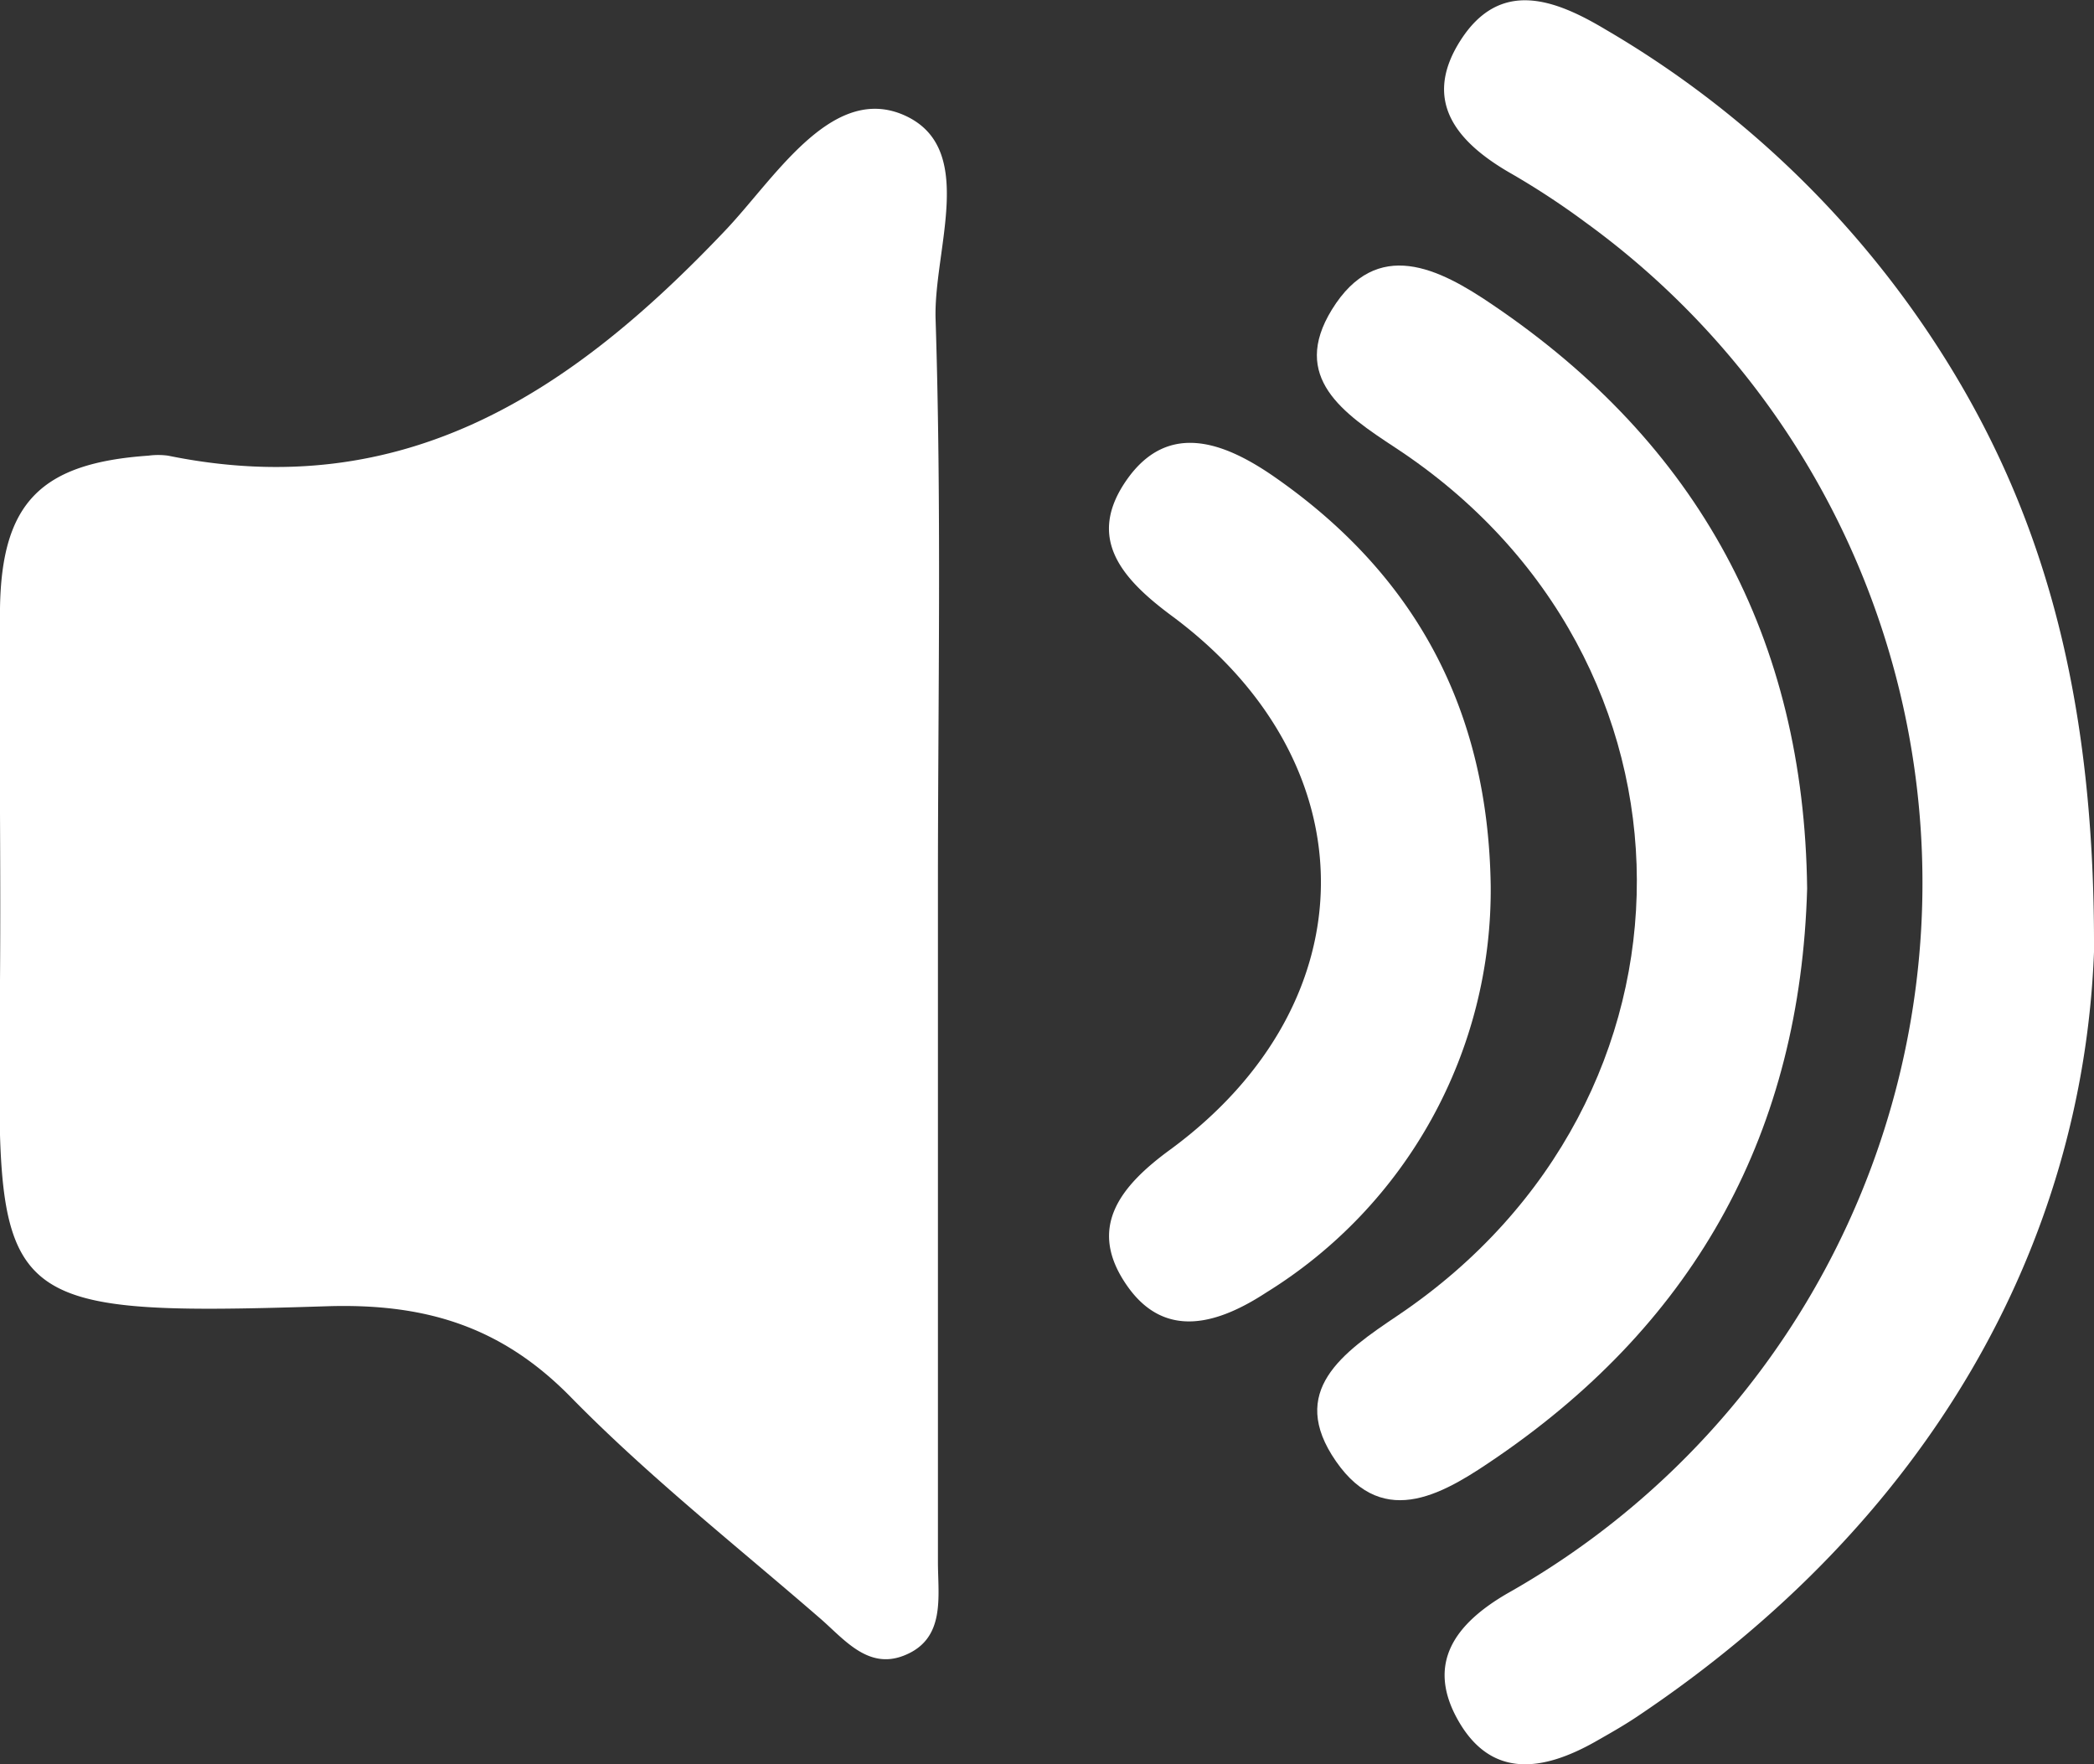 <svg xmlns="http://www.w3.org/2000/svg" viewBox="0 0 106.94 90.1"><rect x="0" y="0" width="106.94" height="90.1" fill="#333333" stroke="none"/><defs><style>.cls-1{fill:#fff;}</style></defs><title>Asset 2</title><g id="Layer_2" data-name="Layer 2"><g id="Layer_1-2" data-name="Layer 1"><path class="cls-1" d="M47.9,45.29q0,17.24,0,34.48c0,1.78.41,3.94-1.74,4.78-1.85.73-3.07-.86-4.3-1.92-4.28-3.71-8.75-7.24-12.7-11.27-3.56-3.64-7.47-4.81-12.48-4.65C-.94,67.27-.09,66.65,0,50.07c.05-6.33-.06-12.66,0-19,.08-5.42,2.11-7.42,7.58-7.8a3.76,3.76,0,0,1,1,0C20.67,25.74,29.22,20,37,11.81c2.5-2.61,5.36-7.41,9-6,4,1.58,1.67,6.87,1.78,10.48C48.09,26,47.9,35.63,47.9,45.29Z"/><path class="cls-1" d="M106.94,48.62c-.58,14.86-8.3,29-23.37,39.07-.69.46-1.42.87-2.14,1.28-2.59,1.45-5.23,1.9-6.94-1.07s-.14-5,2.5-6.53a41.66,41.66,0,0,0,4-70,40.12,40.12,0,0,0-3.75-2.47c-2.79-1.58-4.66-3.7-2.65-6.84S79.38-.06,82,1.51a50.5,50.5,0,0,1,16.29,15.2C104.13,25.3,107,35,106.94,48.62Z"/><path class="cls-1" d="M92.29,45.38q-.52,18.51-15.78,29c-2.64,1.81-5.79,3.84-8.28.25s.33-5.55,3.17-7.46c16.32-11,16.24-33.55-.13-44.3-2.68-1.76-5.38-3.6-3.25-7.06,2.3-3.73,5.48-2.1,8.2-.25C86.74,22.67,92.14,32.61,92.29,45.38Z"/><path class="cls-1" d="M76.13,45.24A24.17,24.17,0,0,1,64.68,66c-2.4,1.57-5.14,2.47-7.1-.31-2.08-2.95-.43-5.08,2.21-7C70,51.17,70,39,59.88,31.48c-2.6-1.92-4.44-4-2.32-7s5-1.87,7.49-.15C72.26,29.33,76,36.21,76.13,45.24Z"/></g></g></svg>